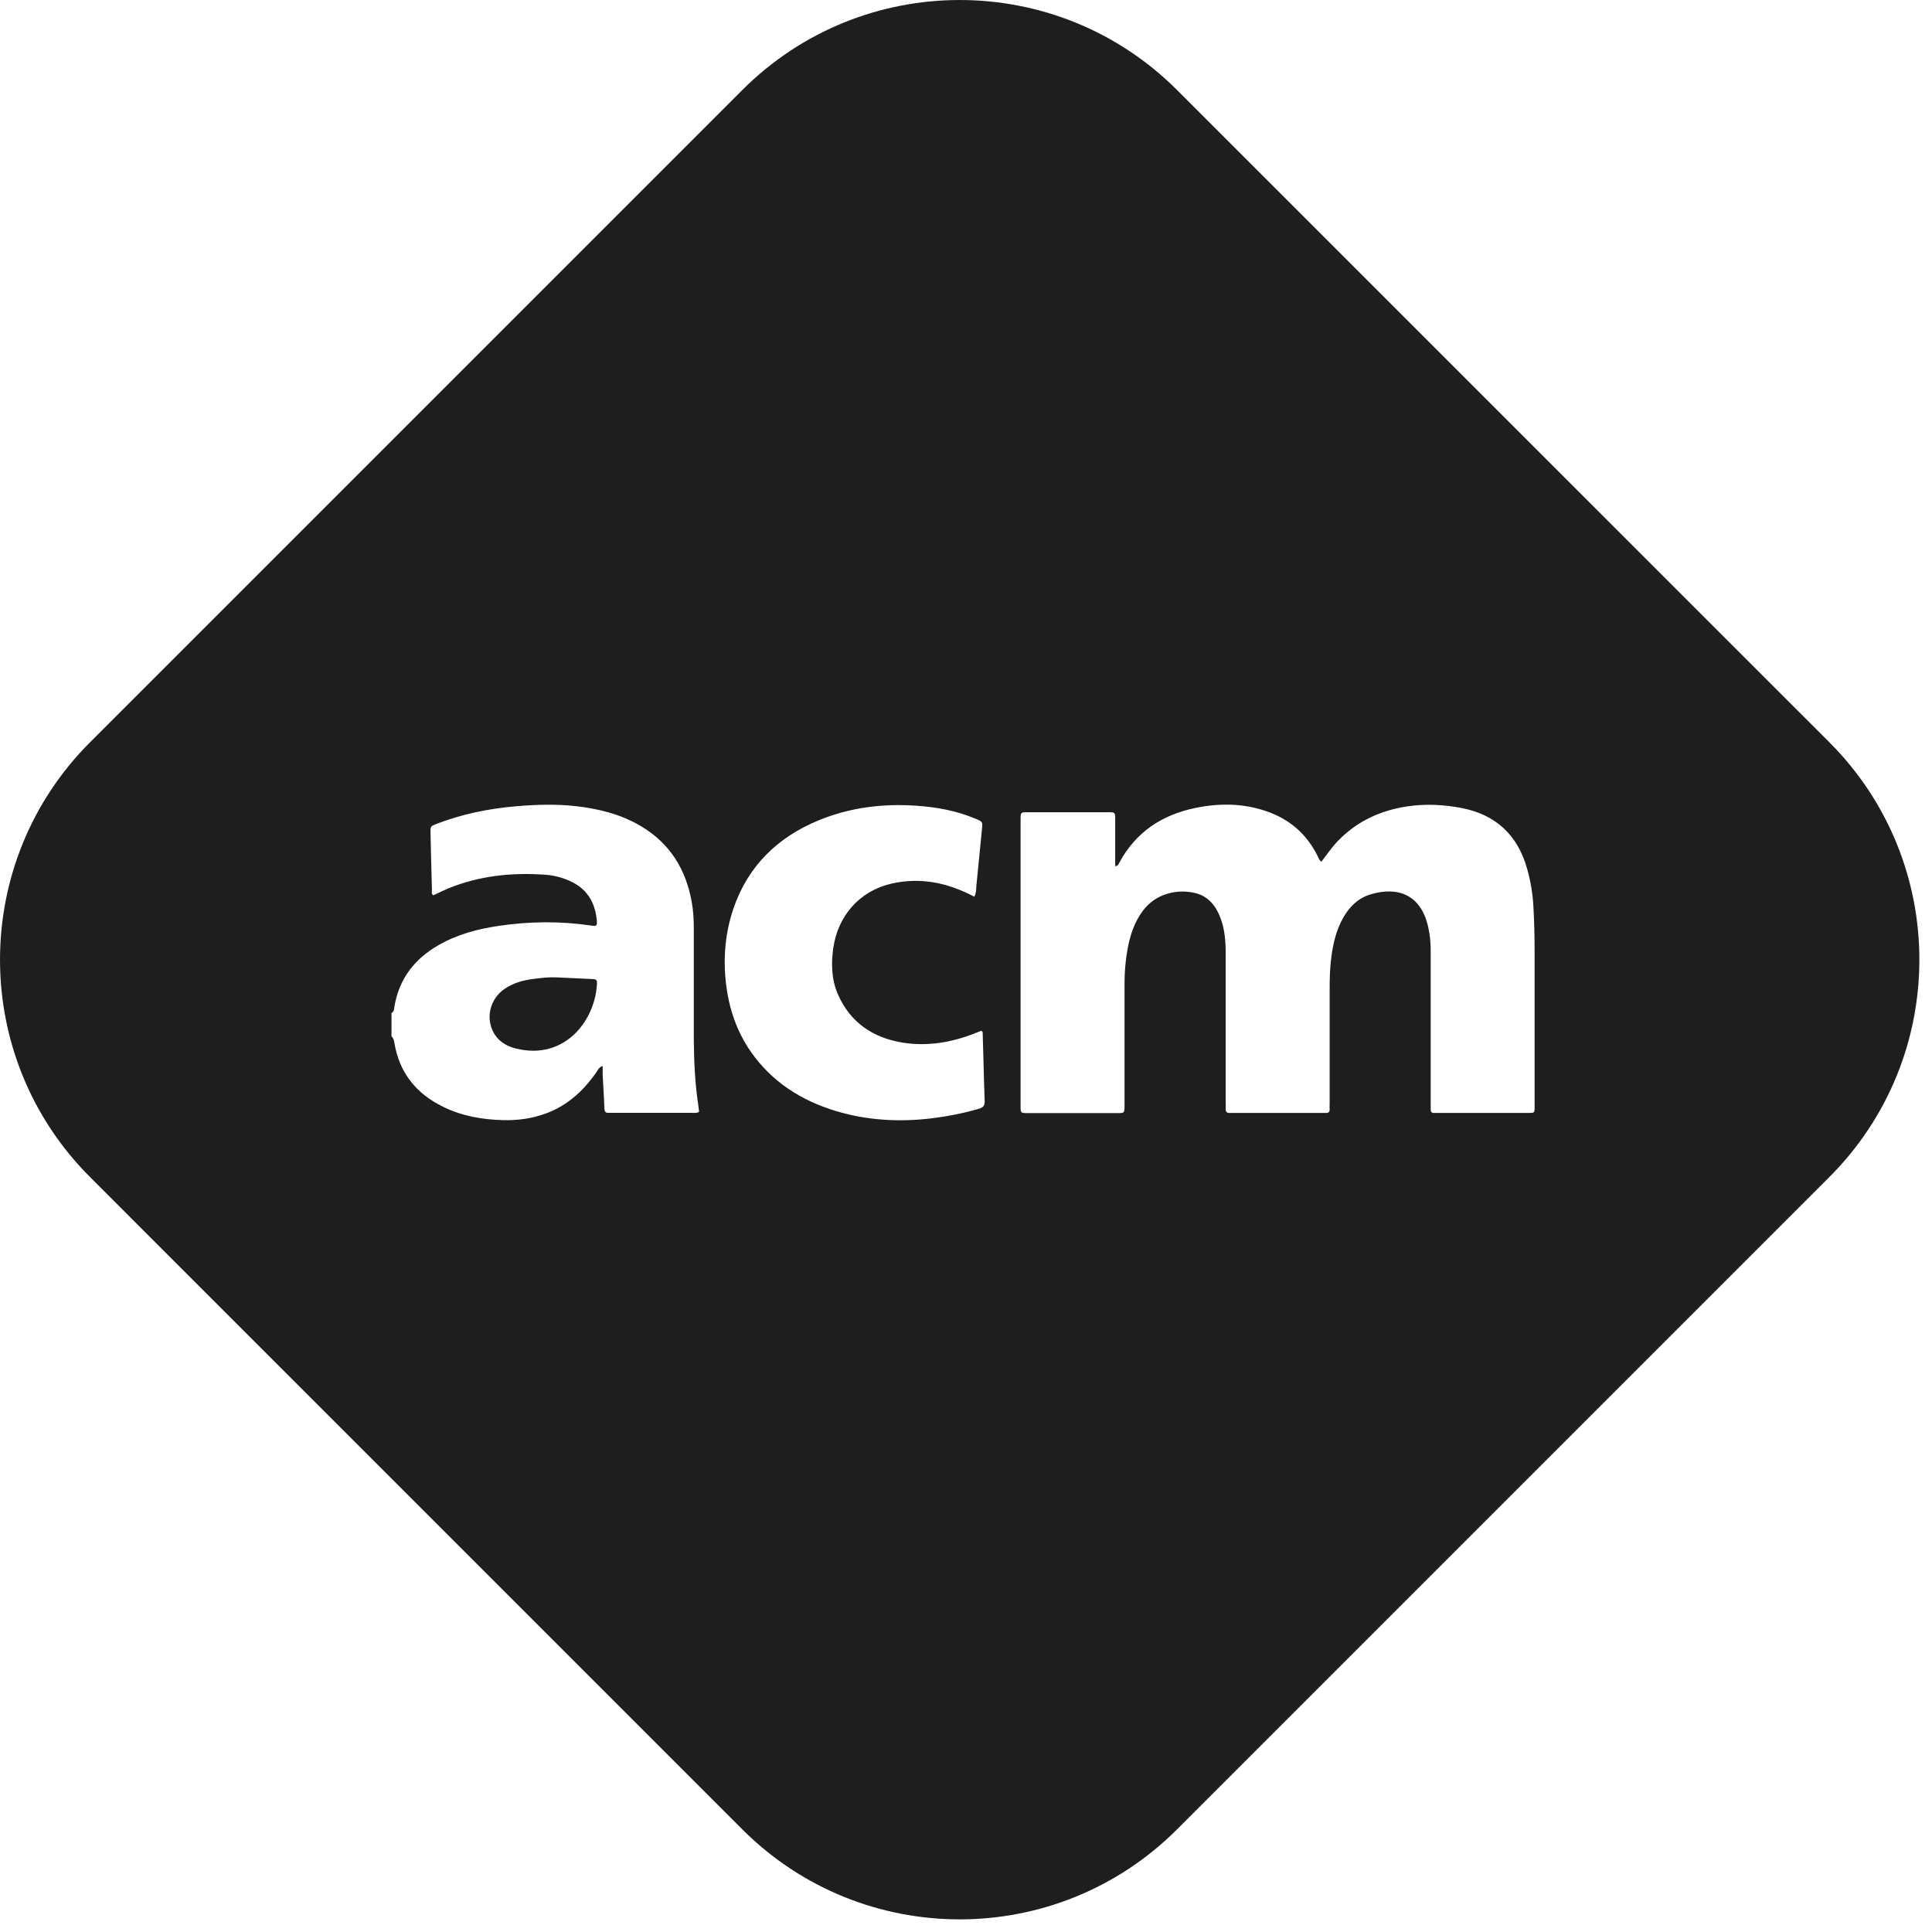 <svg width="36" height="36" viewBox="0 0 36 36" fill="none" xmlns="http://www.w3.org/2000/svg">
<path fill-rule="evenodd" clip-rule="evenodd" d="M21.933 1.678C19.696 -0.559 16.069 -0.559 13.831 1.678L1.678 13.831C-0.559 16.069 -0.559 19.696 1.678 21.933L13.831 34.087C16.069 36.324 19.696 36.324 21.933 34.087L34.087 21.933C36.324 19.696 36.324 16.069 34.087 13.831L21.933 1.678ZM12.928 19.063C12.925 19.481 12.932 19.902 12.976 20.32C12.983 20.388 12.993 20.456 13.002 20.524C13.011 20.589 13.02 20.653 13.027 20.717C12.992 20.74 12.957 20.738 12.922 20.737C12.92 20.737 12.918 20.737 12.916 20.737C12.909 20.736 12.903 20.736 12.896 20.736H11.405C11.398 20.736 11.392 20.736 11.385 20.736C11.372 20.735 11.359 20.735 11.347 20.736C11.284 20.743 11.264 20.712 11.262 20.651C11.258 20.527 11.251 20.404 11.244 20.28L11.244 20.28C11.239 20.197 11.234 20.114 11.23 20.03C11.229 19.997 11.229 19.964 11.23 19.927C11.23 19.907 11.23 19.886 11.23 19.863C11.17 19.884 11.148 19.921 11.127 19.956C11.121 19.966 11.116 19.975 11.11 19.984C10.865 20.332 10.566 20.608 10.157 20.753C9.903 20.845 9.64 20.879 9.374 20.872C8.987 20.862 8.607 20.797 8.254 20.622C7.752 20.376 7.44 19.987 7.348 19.428C7.341 19.385 7.333 19.341 7.295 19.312V18.877C7.338 18.855 7.343 18.813 7.347 18.773C7.348 18.769 7.349 18.764 7.349 18.76C7.349 18.757 7.35 18.754 7.35 18.751C7.437 18.241 7.723 17.869 8.165 17.615C8.513 17.414 8.895 17.311 9.289 17.253C9.86 17.168 10.433 17.161 11.006 17.245C11.122 17.262 11.131 17.255 11.119 17.136C11.085 16.808 10.935 16.561 10.629 16.421C10.483 16.353 10.329 16.312 10.169 16.3C9.541 16.254 8.924 16.317 8.337 16.561C8.288 16.582 8.241 16.605 8.194 16.627L8.194 16.627C8.154 16.646 8.115 16.664 8.076 16.682C8.041 16.663 8.045 16.635 8.047 16.61C8.048 16.603 8.049 16.596 8.049 16.59L8.048 16.563C8.039 16.214 8.029 15.868 8.022 15.519C8.02 15.397 8.022 15.396 8.131 15.353L8.134 15.352C8.61 15.169 9.105 15.067 9.613 15.024C9.983 14.992 10.353 14.98 10.725 15.021C11.155 15.069 11.569 15.171 11.946 15.396C12.485 15.717 12.78 16.198 12.889 16.805C12.92 16.972 12.928 17.141 12.928 17.311V19.063ZM9.151 19.131C9.224 19.36 9.398 19.486 9.62 19.539C10.529 19.762 11.095 19.008 11.124 18.323C11.127 18.27 11.11 18.246 11.052 18.244C10.938 18.239 10.825 18.233 10.713 18.228L10.712 18.228C10.599 18.223 10.486 18.217 10.372 18.212C10.227 18.205 10.082 18.222 9.94 18.241C9.746 18.265 9.56 18.316 9.398 18.43C9.171 18.587 9.069 18.872 9.151 19.131ZM18.157 16.709C18.089 16.675 18.026 16.643 17.958 16.614C17.523 16.421 17.069 16.358 16.602 16.467C16.01 16.607 15.609 17.071 15.526 17.673C15.485 17.971 15.495 18.263 15.618 18.539C15.85 19.058 16.271 19.339 16.82 19.428C17.279 19.501 17.724 19.426 18.154 19.259C18.174 19.251 18.194 19.243 18.214 19.235C18.237 19.225 18.259 19.216 18.28 19.208C18.309 19.216 18.31 19.232 18.311 19.247C18.311 19.249 18.311 19.251 18.311 19.253C18.311 19.254 18.311 19.256 18.311 19.257C18.315 19.395 18.319 19.534 18.323 19.673C18.33 19.954 18.338 20.234 18.348 20.516C18.35 20.598 18.323 20.635 18.244 20.659C17.942 20.748 17.634 20.806 17.323 20.843C16.73 20.91 16.145 20.874 15.575 20.702C14.927 20.506 14.383 20.158 13.991 19.598C13.72 19.208 13.578 18.773 13.525 18.304C13.474 17.835 13.515 17.378 13.665 16.933C13.936 16.14 14.484 15.604 15.251 15.287C15.836 15.045 16.45 14.97 17.081 15.014C17.46 15.04 17.828 15.108 18.178 15.256C18.312 15.312 18.311 15.314 18.298 15.443L18.297 15.456C18.261 15.807 18.227 16.157 18.193 16.508C18.192 16.519 18.191 16.53 18.191 16.541C18.188 16.594 18.185 16.651 18.157 16.709ZM20.85 16.087C20.84 16.11 20.828 16.136 20.78 16.14V15.27C20.78 15.137 20.78 15.135 20.647 15.135H19.155C19.02 15.135 19.017 15.135 19.017 15.268V20.615C19.017 20.738 19.02 20.741 19.145 20.741H20.826C20.951 20.741 20.951 20.738 20.954 20.615L20.954 18.326C20.954 18.113 20.971 17.903 21.009 17.692C21.055 17.434 21.135 17.187 21.295 16.972C21.536 16.648 21.928 16.566 22.252 16.636C22.513 16.692 22.66 16.88 22.747 17.119C22.822 17.325 22.839 17.543 22.839 17.76V20.557C22.839 20.569 22.84 20.58 22.84 20.591C22.84 20.614 22.841 20.636 22.839 20.659C22.834 20.724 22.868 20.743 22.926 20.738C22.942 20.737 22.959 20.738 22.975 20.738C22.983 20.738 22.991 20.738 22.999 20.738H24.708C24.756 20.741 24.778 20.717 24.776 20.668C24.774 20.646 24.775 20.623 24.775 20.601C24.776 20.59 24.776 20.578 24.776 20.567C24.776 20.33 24.776 20.093 24.776 19.857C24.777 19.384 24.777 18.911 24.776 18.437C24.776 18.229 24.781 18.021 24.81 17.816C24.843 17.569 24.901 17.332 25.022 17.112C25.138 16.904 25.298 16.74 25.532 16.667C26.062 16.506 26.47 16.687 26.606 17.245C26.642 17.398 26.659 17.55 26.659 17.705V20.676C26.659 20.714 26.674 20.738 26.717 20.738H28.441C28.524 20.738 28.563 20.741 28.581 20.723C28.599 20.704 28.595 20.664 28.595 20.579C28.595 20.258 28.595 19.938 28.595 19.617C28.594 18.977 28.594 18.336 28.595 17.695C28.595 17.434 28.588 17.175 28.574 16.914C28.562 16.667 28.523 16.423 28.455 16.186C28.279 15.558 27.87 15.178 27.23 15.055C26.896 14.992 26.56 14.975 26.221 15.026C25.726 15.101 25.291 15.299 24.935 15.664C24.846 15.755 24.771 15.857 24.695 15.959C24.671 15.992 24.646 16.025 24.621 16.058C24.589 16.034 24.574 16.001 24.56 15.97C24.556 15.961 24.553 15.953 24.549 15.945C24.346 15.539 24.029 15.265 23.603 15.118C23.166 14.966 22.721 14.963 22.274 15.055C21.652 15.183 21.162 15.505 20.855 16.078C20.853 16.081 20.852 16.084 20.85 16.087Z" fill="#1E1E1E"/>
</svg>
